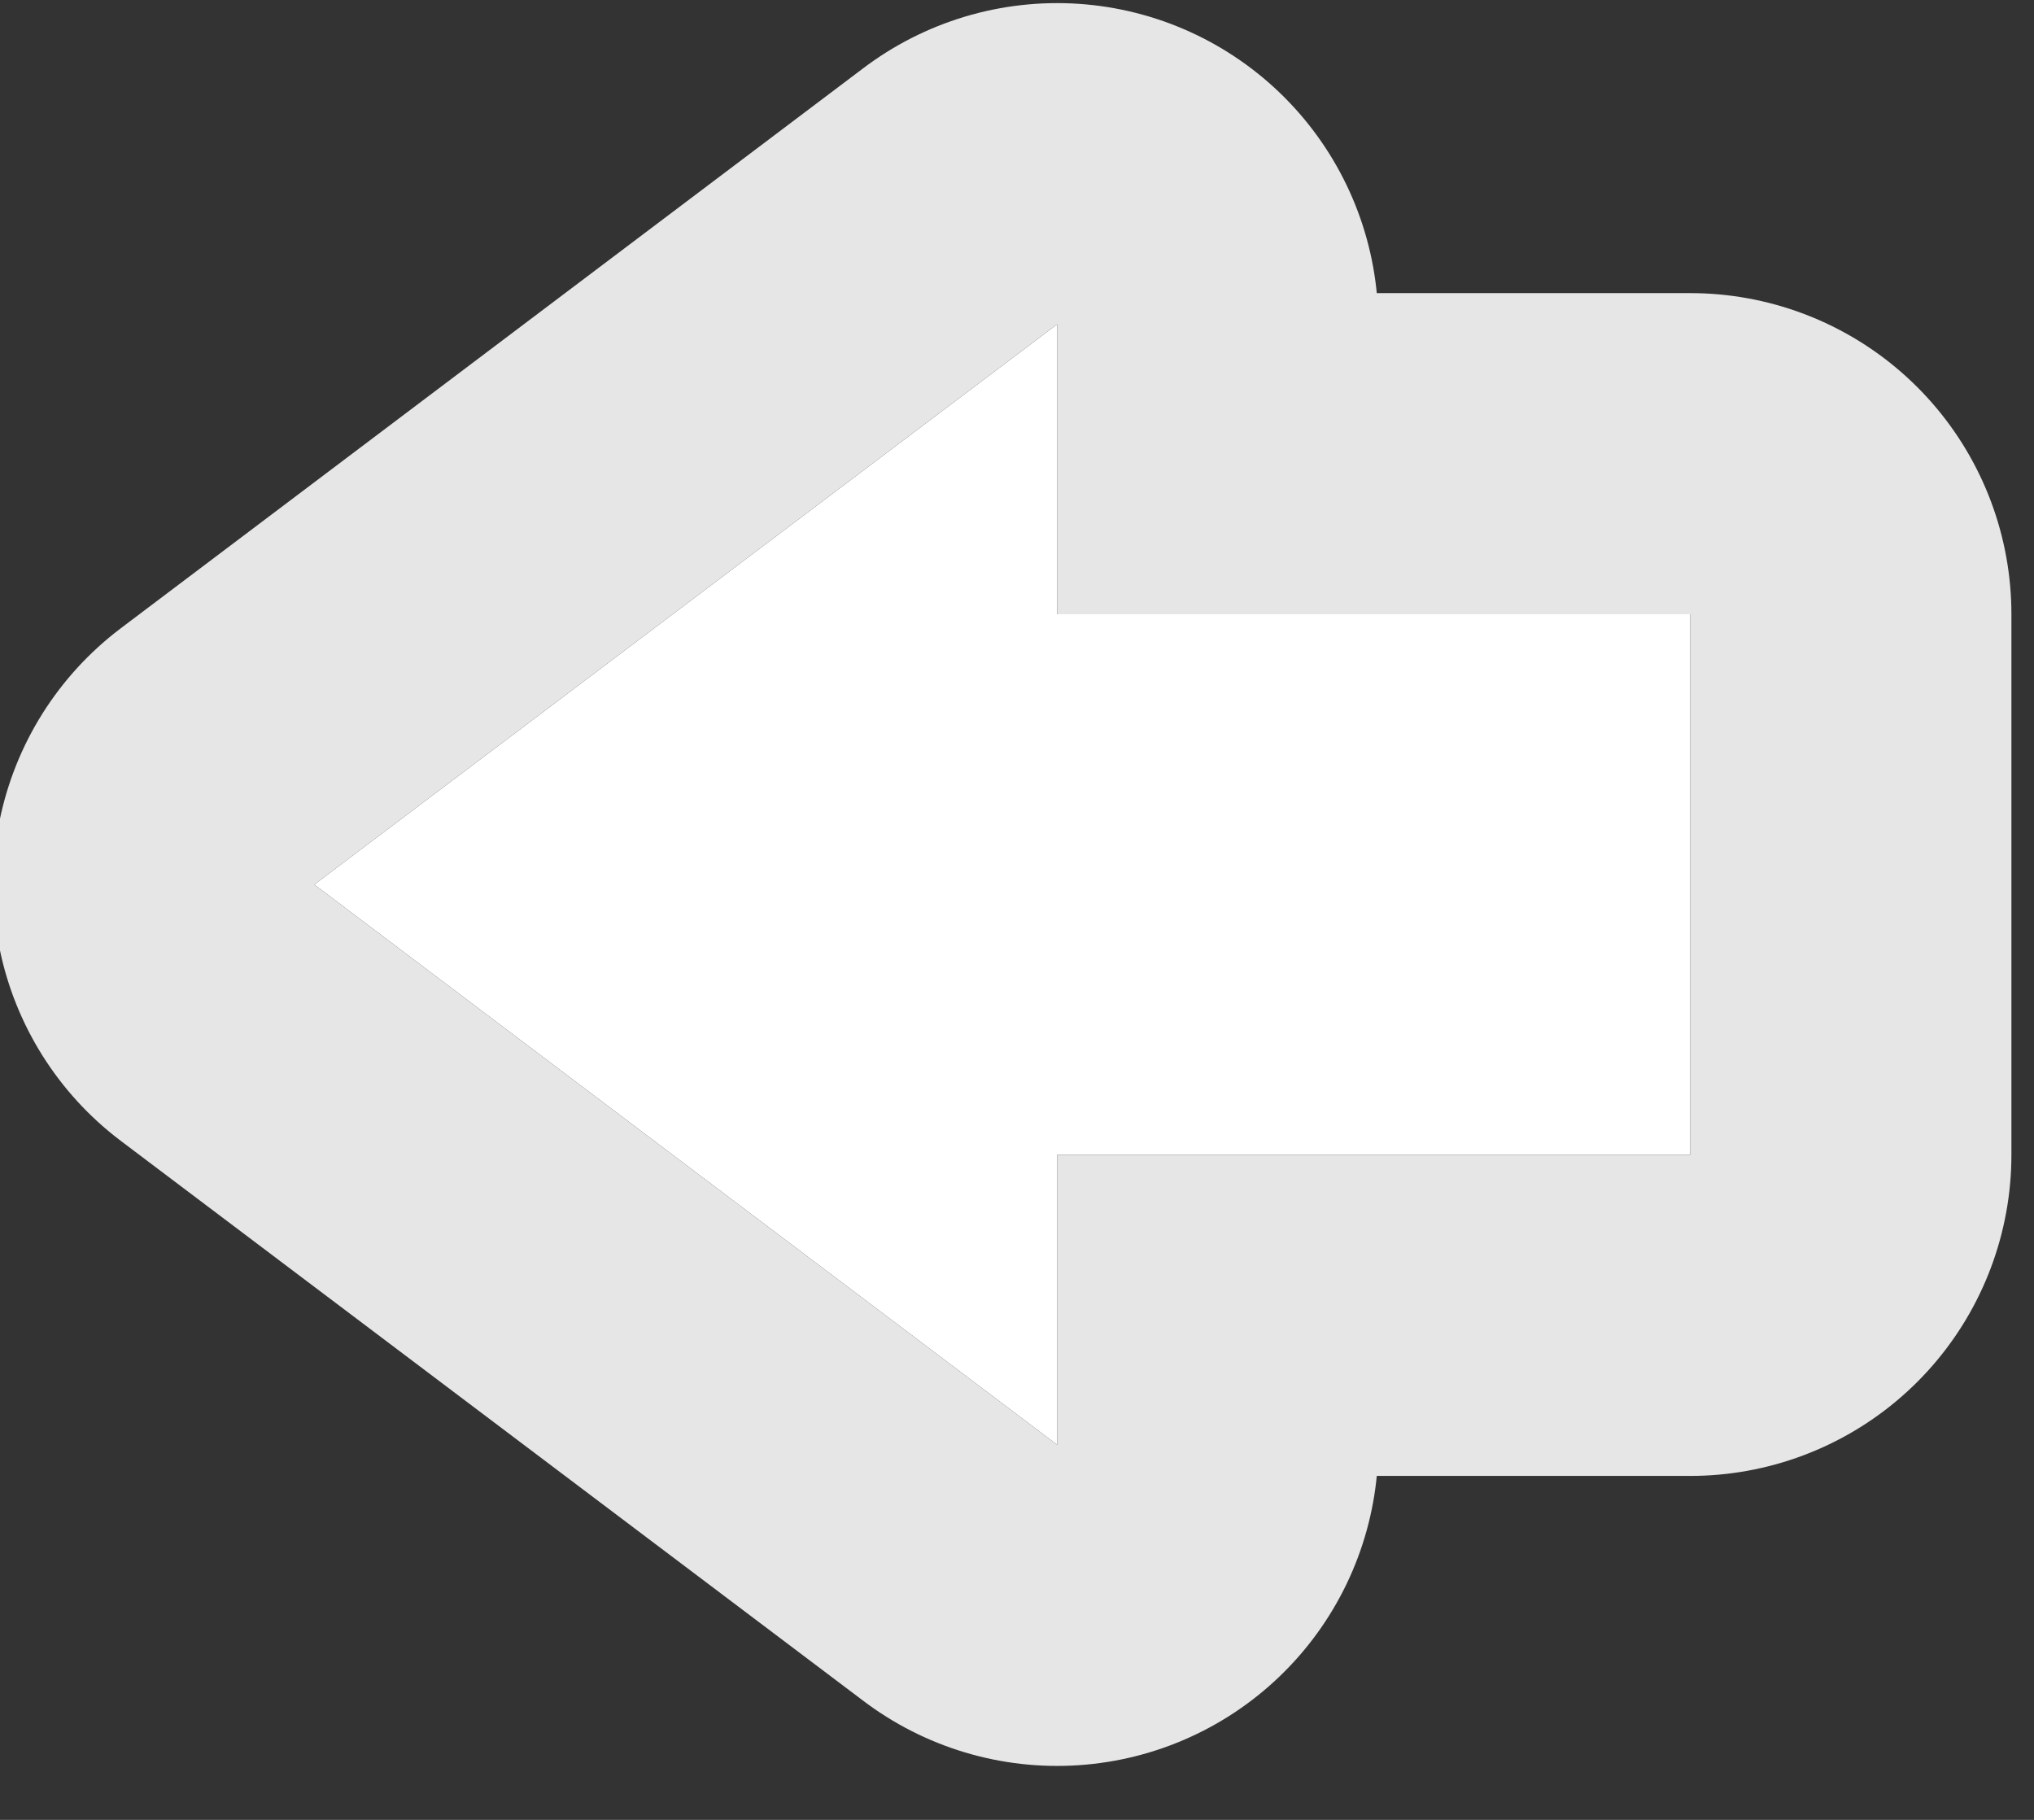 <svg xmlns="http://www.w3.org/2000/svg" width="19" height="17"><rect width="100%" height="100%" fill="#333333" stroke="none"/><defs><clipPath id="a"><path fill="#fff" d="M-1 17V0h20v17zM15.789 5.738H9.875V3.029L2.936 8.263l6.939 5.233v-2.709h5.914z"/></clipPath></defs><path fill="#fff" d="M15.789 10.787H9.875v2.709L2.936 8.263l6.939-5.234v2.709h5.914z"/><path fill="none" stroke="#e6e6e6" stroke-linecap="round" stroke-linejoin="round" stroke-miterlimit="20" stroke-width="6" d="M15.789 10.787v0H9.875v2.709L2.936 8.263v0l6.939-5.234v2.709h5.914v0z" clip-path="url(&quot;#a&quot;)"/></svg>